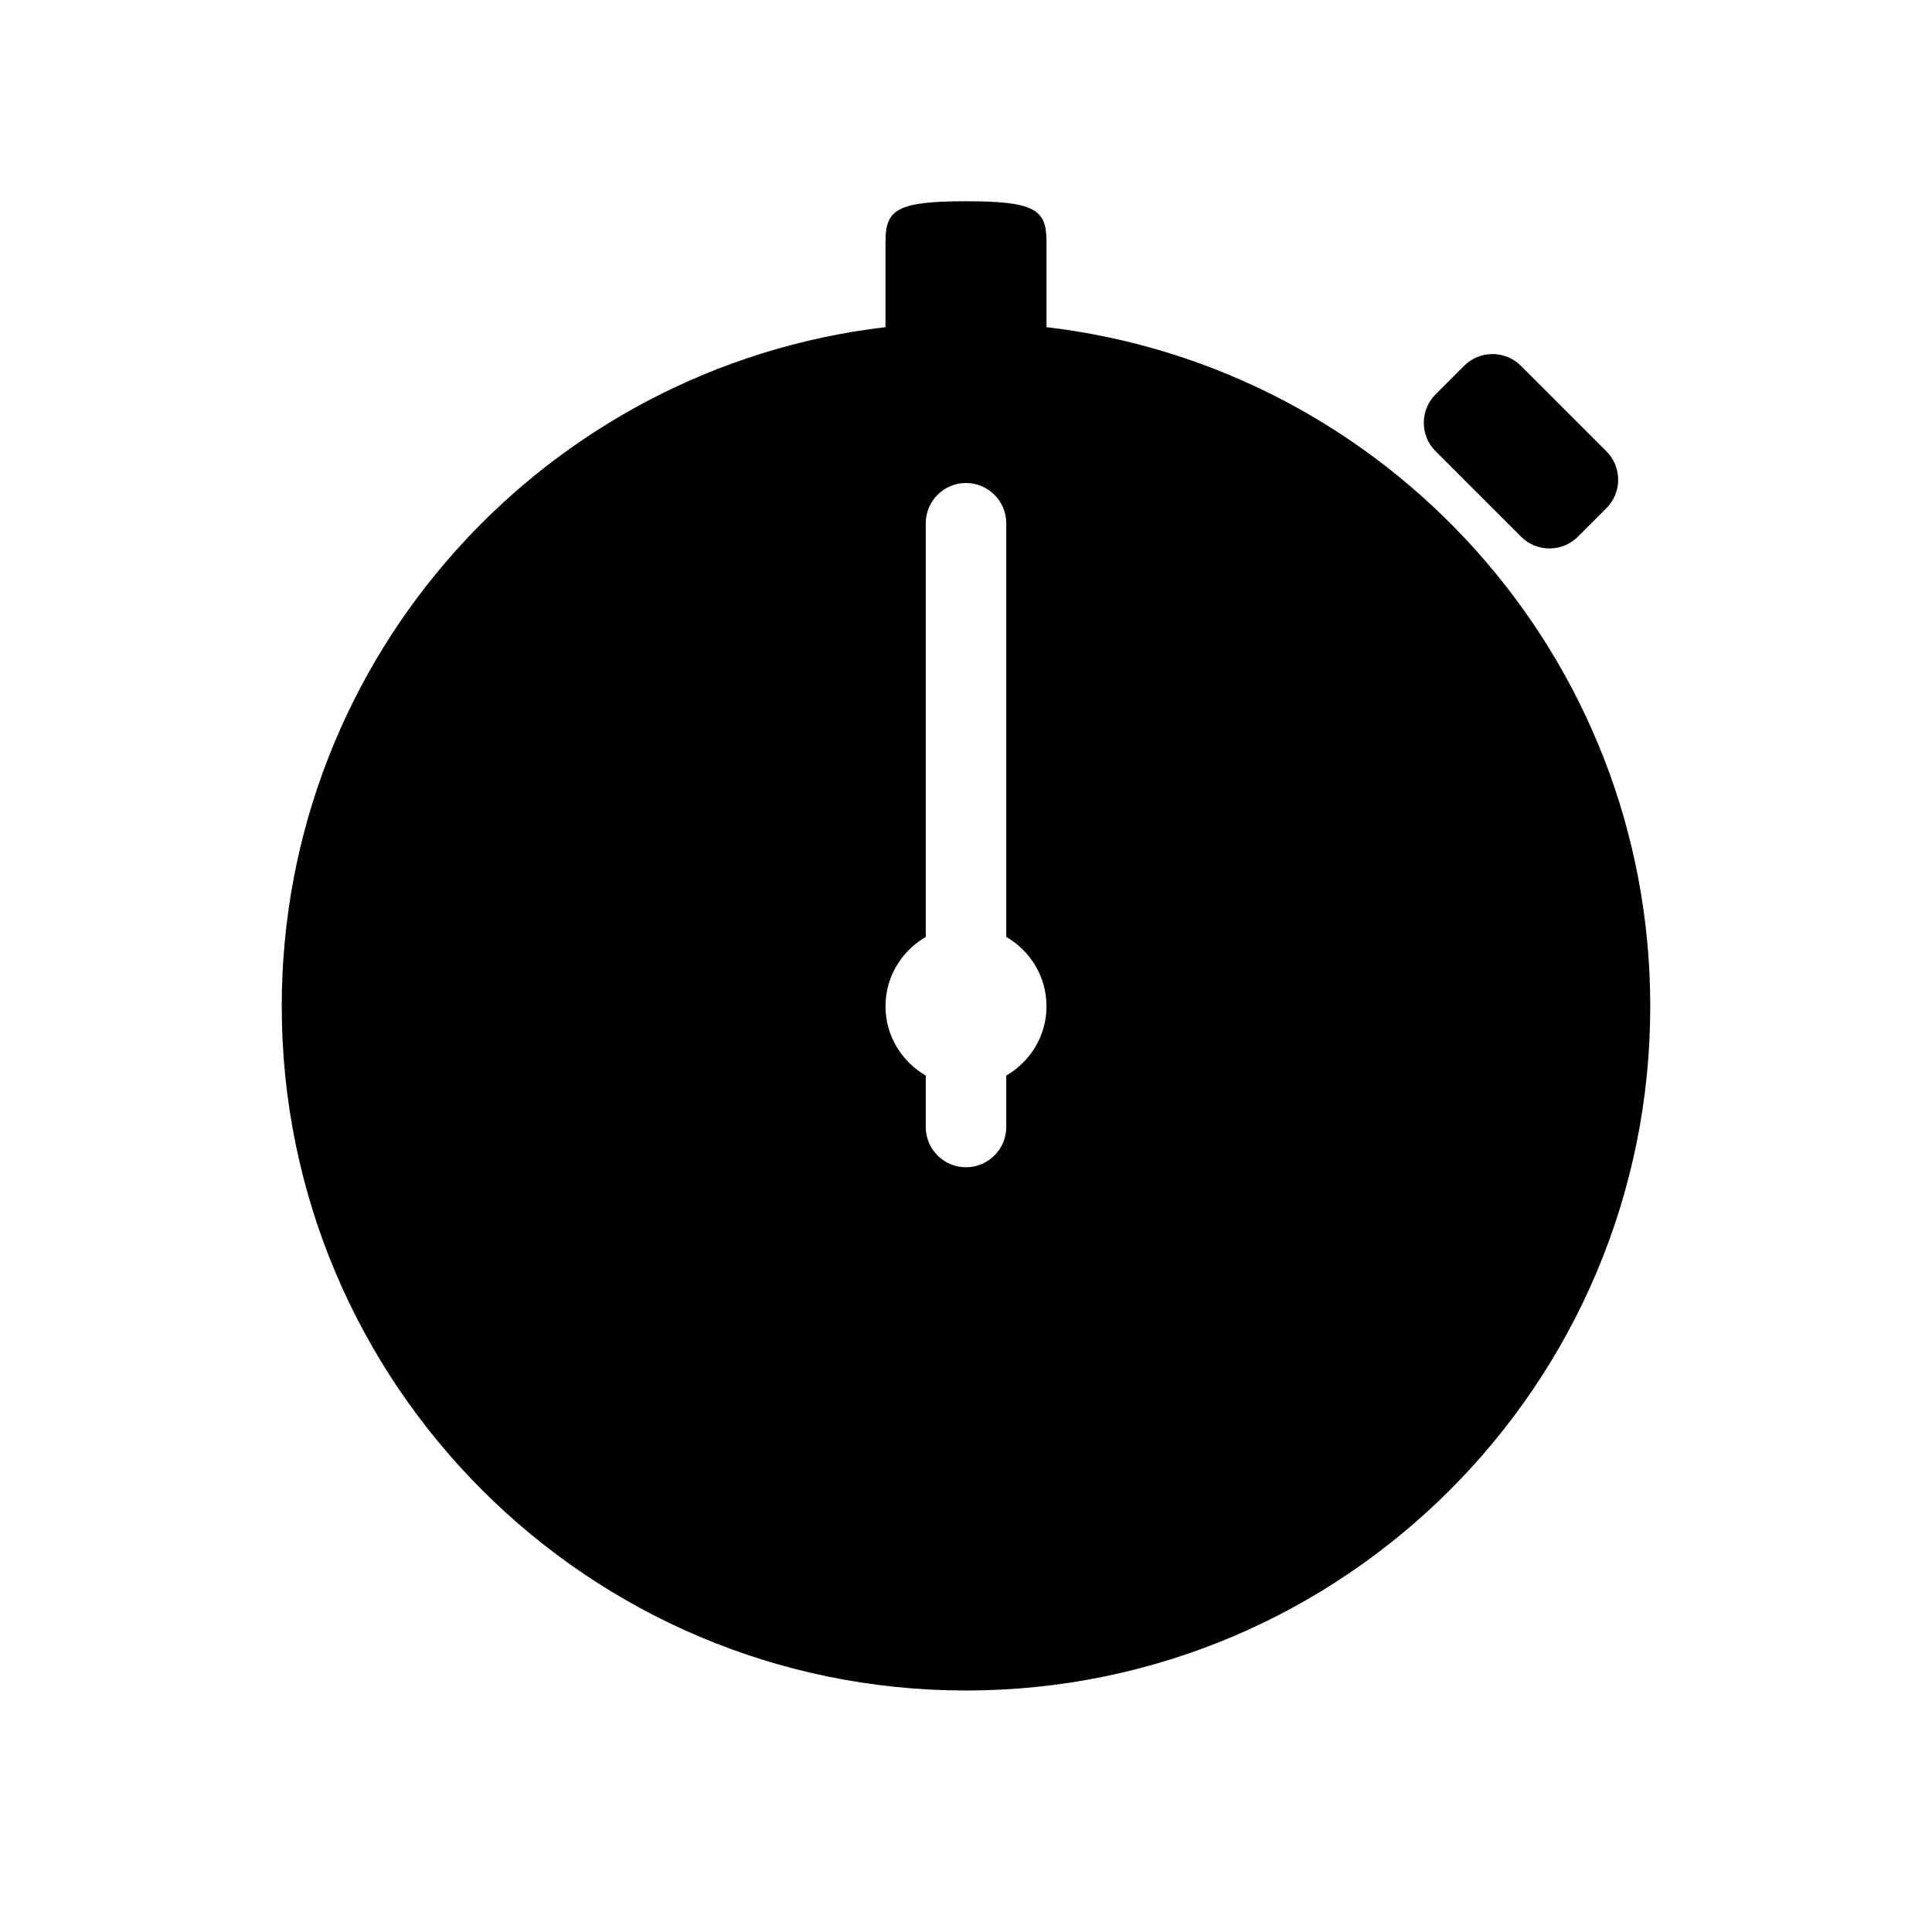 <?xml version="1.0" encoding="utf-8"?>
<!-- Generator: Adobe Illustrator 16.0.0, SVG Export Plug-In . SVG Version: 6.00 Build 0)  -->
<!DOCTYPE svg PUBLIC "-//W3C//DTD SVG 1.1//EN" "http://www.w3.org/Graphics/SVG/1.1/DTD/svg11.dtd">
<svg version="1.1" id="Layer_1" xmlns="http://www.w3.org/2000/svg" xmlns:xlink="http://www.w3.org/1999/xlink" x="0px" y="0px"
	 width="48px" height="48px" viewBox="0 0 48 48" enable-background="new 0 0 48 48" xml:space="preserve">
<g>
	<path d="M37.789,13.333c0.195,0.195,0.451,0.293,0.707,0.293s0.512-0.098,0.707-0.293l0.707-0.707
		c0.188-0.188,0.293-0.442,0.293-0.707s-0.105-0.52-0.293-0.707L37.788,9.09c-0.391-0.391-1.023-0.391-1.414,0l-0.707,0.707
		c-0.188,0.188-0.293,0.442-0.293,0.707s0.105,0.52,0.293,0.707L37.789,13.333z"/>
	<path d="M26,8.128c0-0.71,0-1.664,0-2.128c0-0.787-0.275-1-2-1s-2,0.213-2,1c0,0.464,0,1.418,0,2.128C13.556,9.119,7,16.29,7,25
		c0,9.389,7.612,17,17,17c9.389,0,17-7.611,17-17C41,16.29,34.444,9.119,26,8.128z M25,26.723V28c0,0.553-0.448,1-1,1s-1-0.447-1-1
		v-1.277c-0.595-0.347-1-0.984-1-1.723s0.405-1.376,1-1.723V13c0-0.552,0.448-1,1-1s1,0.448,1,1v10.277c0.596,0.347,1,0.984,1,1.723
		S25.596,26.376,25,26.723z"/>
</g>
</svg>
